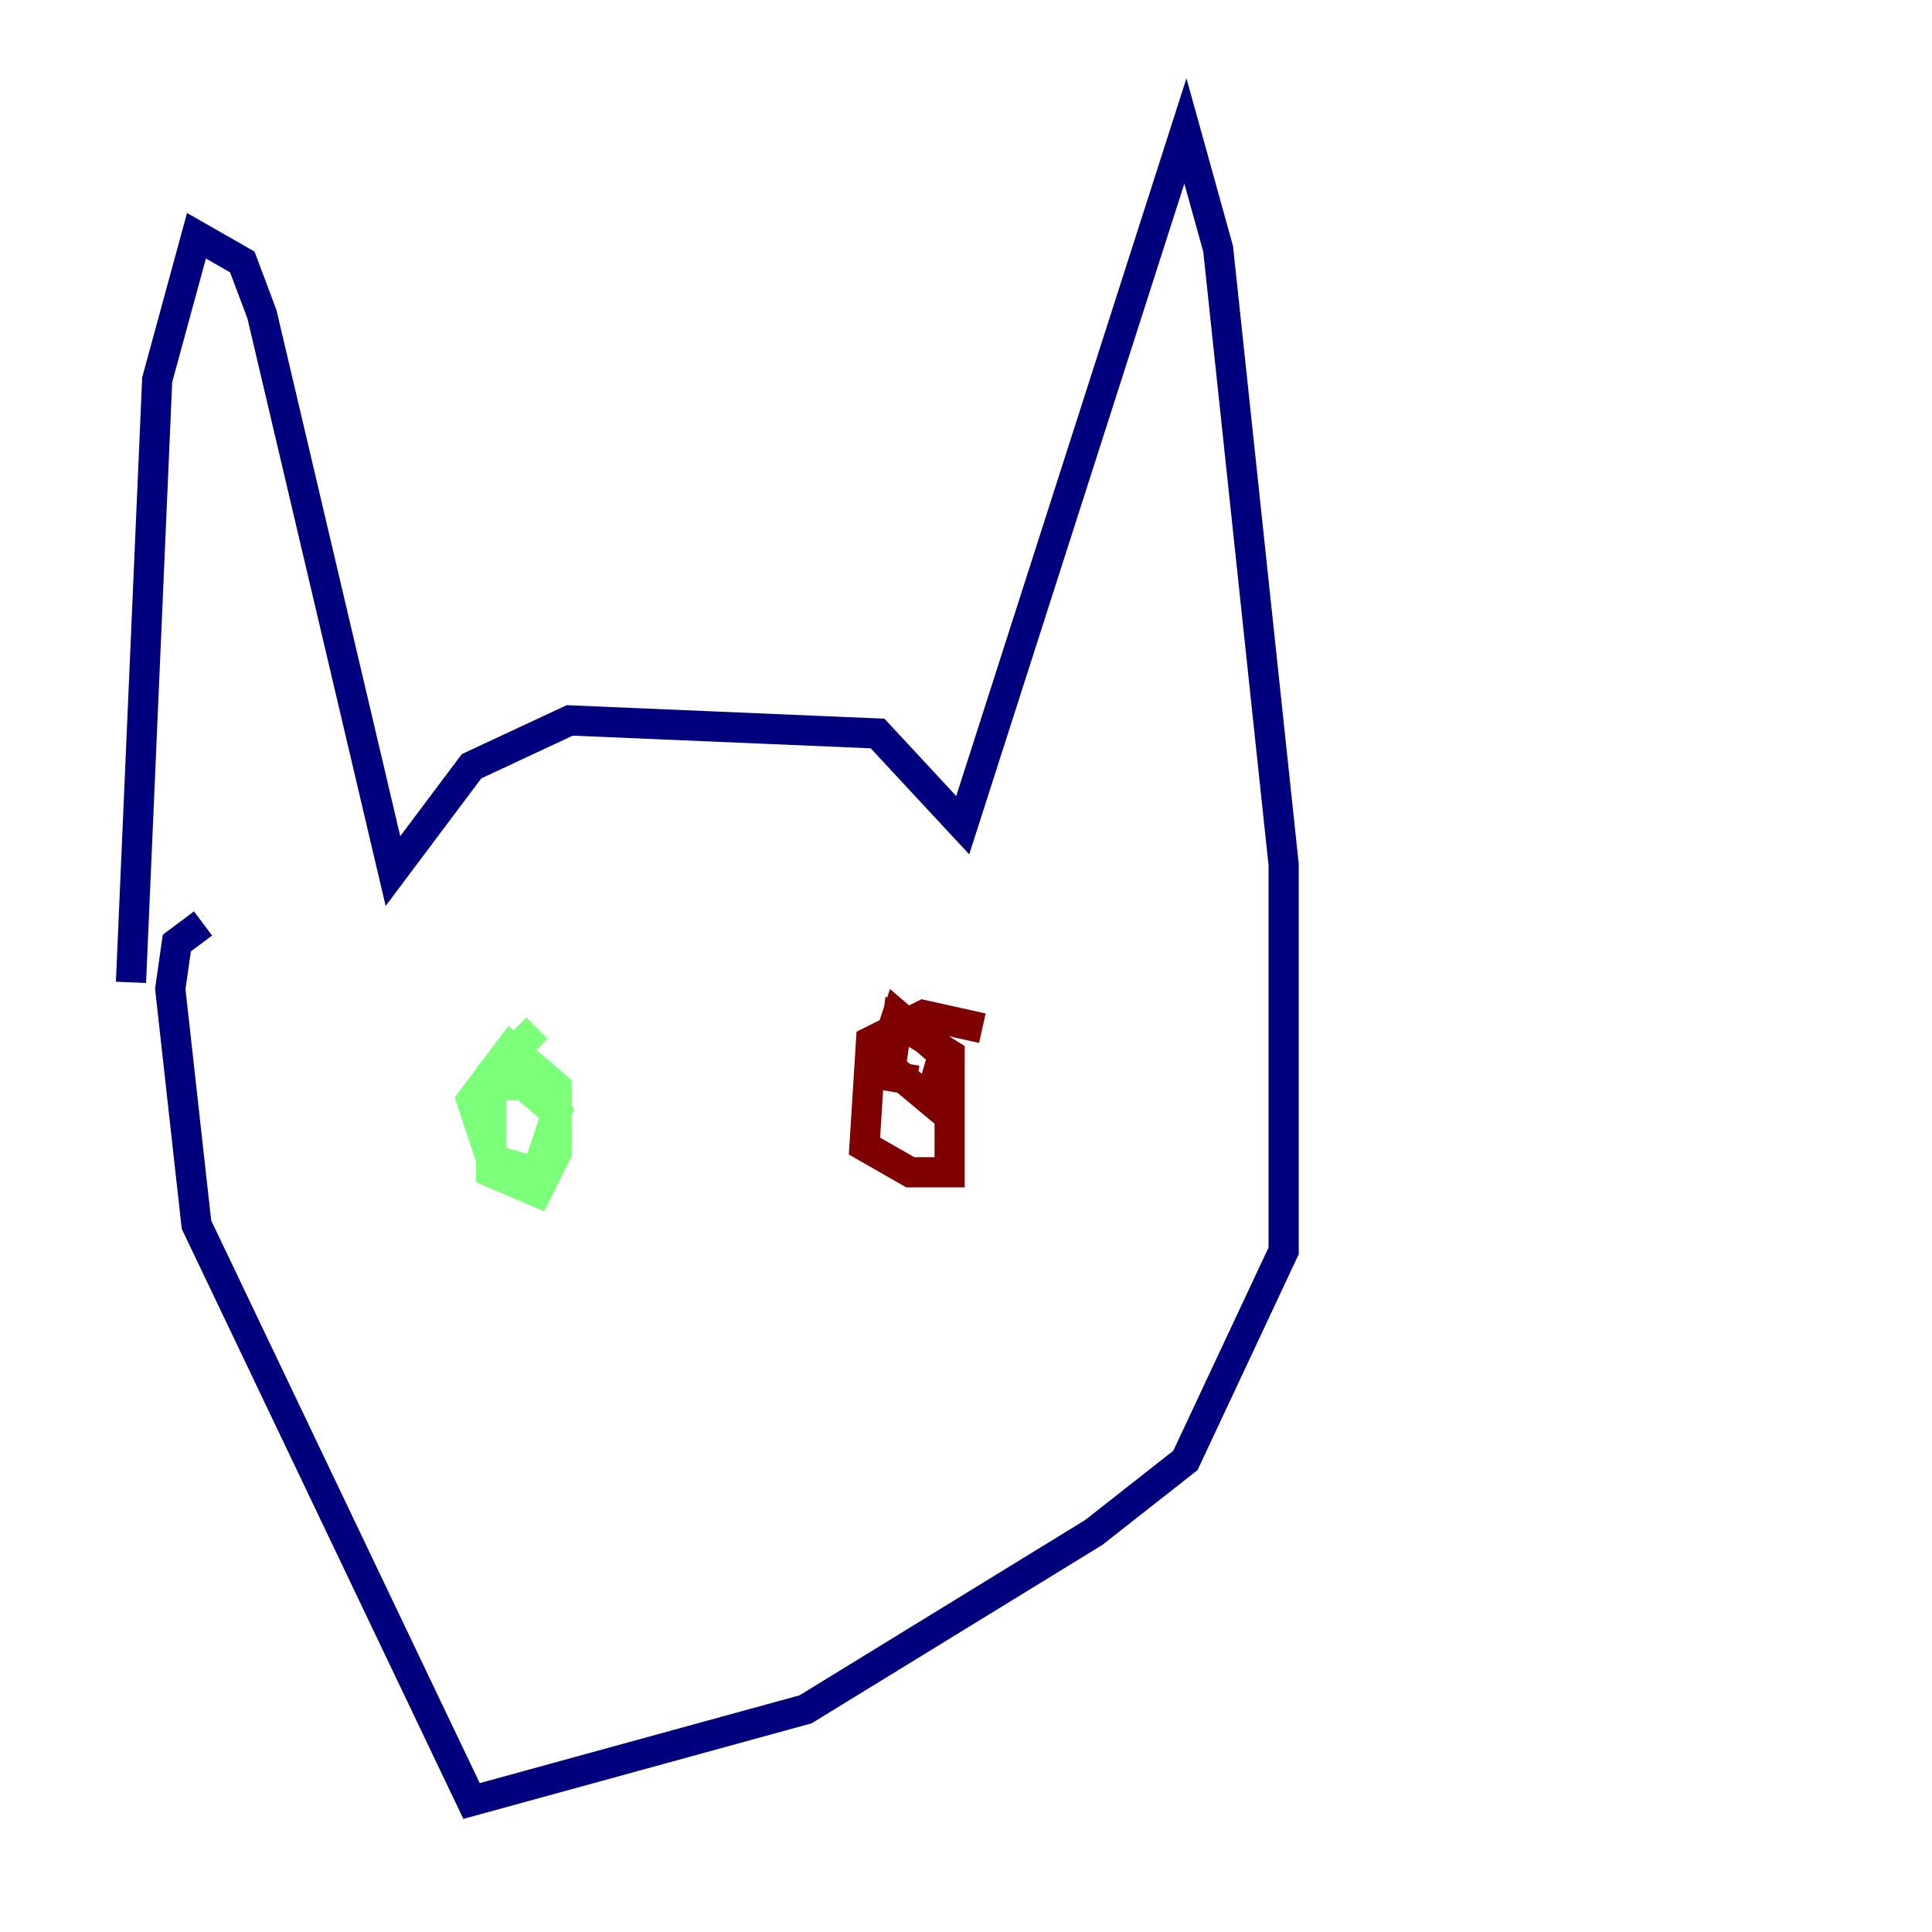 <?xml version="1.0" encoding="utf-8" ?>
<svg baseProfile="tiny" height="128" version="1.2" viewBox="0,0,128,128" width="128" xmlns="http://www.w3.org/2000/svg" xmlns:ev="http://www.w3.org/2001/xml-events" xmlns:xlink="http://www.w3.org/1999/xlink"><defs /><polyline fill="none" points="8.678,65.085 10.414,25.166 13.017,15.62 16.054,17.356 17.356,20.827 26.034,57.709 31.241,50.766 37.749,47.729 58.142,48.597 63.783,54.671 78.536,8.678 80.705,16.488 85.044,57.275 85.044,82.875 78.536,96.759 72.461,101.532 53.37,113.248 31.241,119.322 13.017,81.139 11.281,65.519 11.715,62.481 13.451,61.18" stroke="#00007f" stroke-width="2" /><polyline fill="none" points="35.58,68.122 32.542,71.159 32.542,77.668 35.58,78.969 36.881,76.366 36.881,72.027 33.844,69.424 31.241,72.895 32.542,76.8 35.58,77.668 36.881,73.763 33.844,71.159 33.844,72.895" stroke="#7cff79" stroke-width="2" /><polyline fill="none" points="65.085,68.122 61.18,67.254 57.709,68.99 57.275,75.932 60.312,77.668 62.915,77.668 62.915,69.858 59.444,67.688 59.01,70.725 61.614,72.895 62.481,69.858 59.444,67.254 58.142,71.159 60.746,71.593" stroke="#7f0000" stroke-width="2" /></svg>